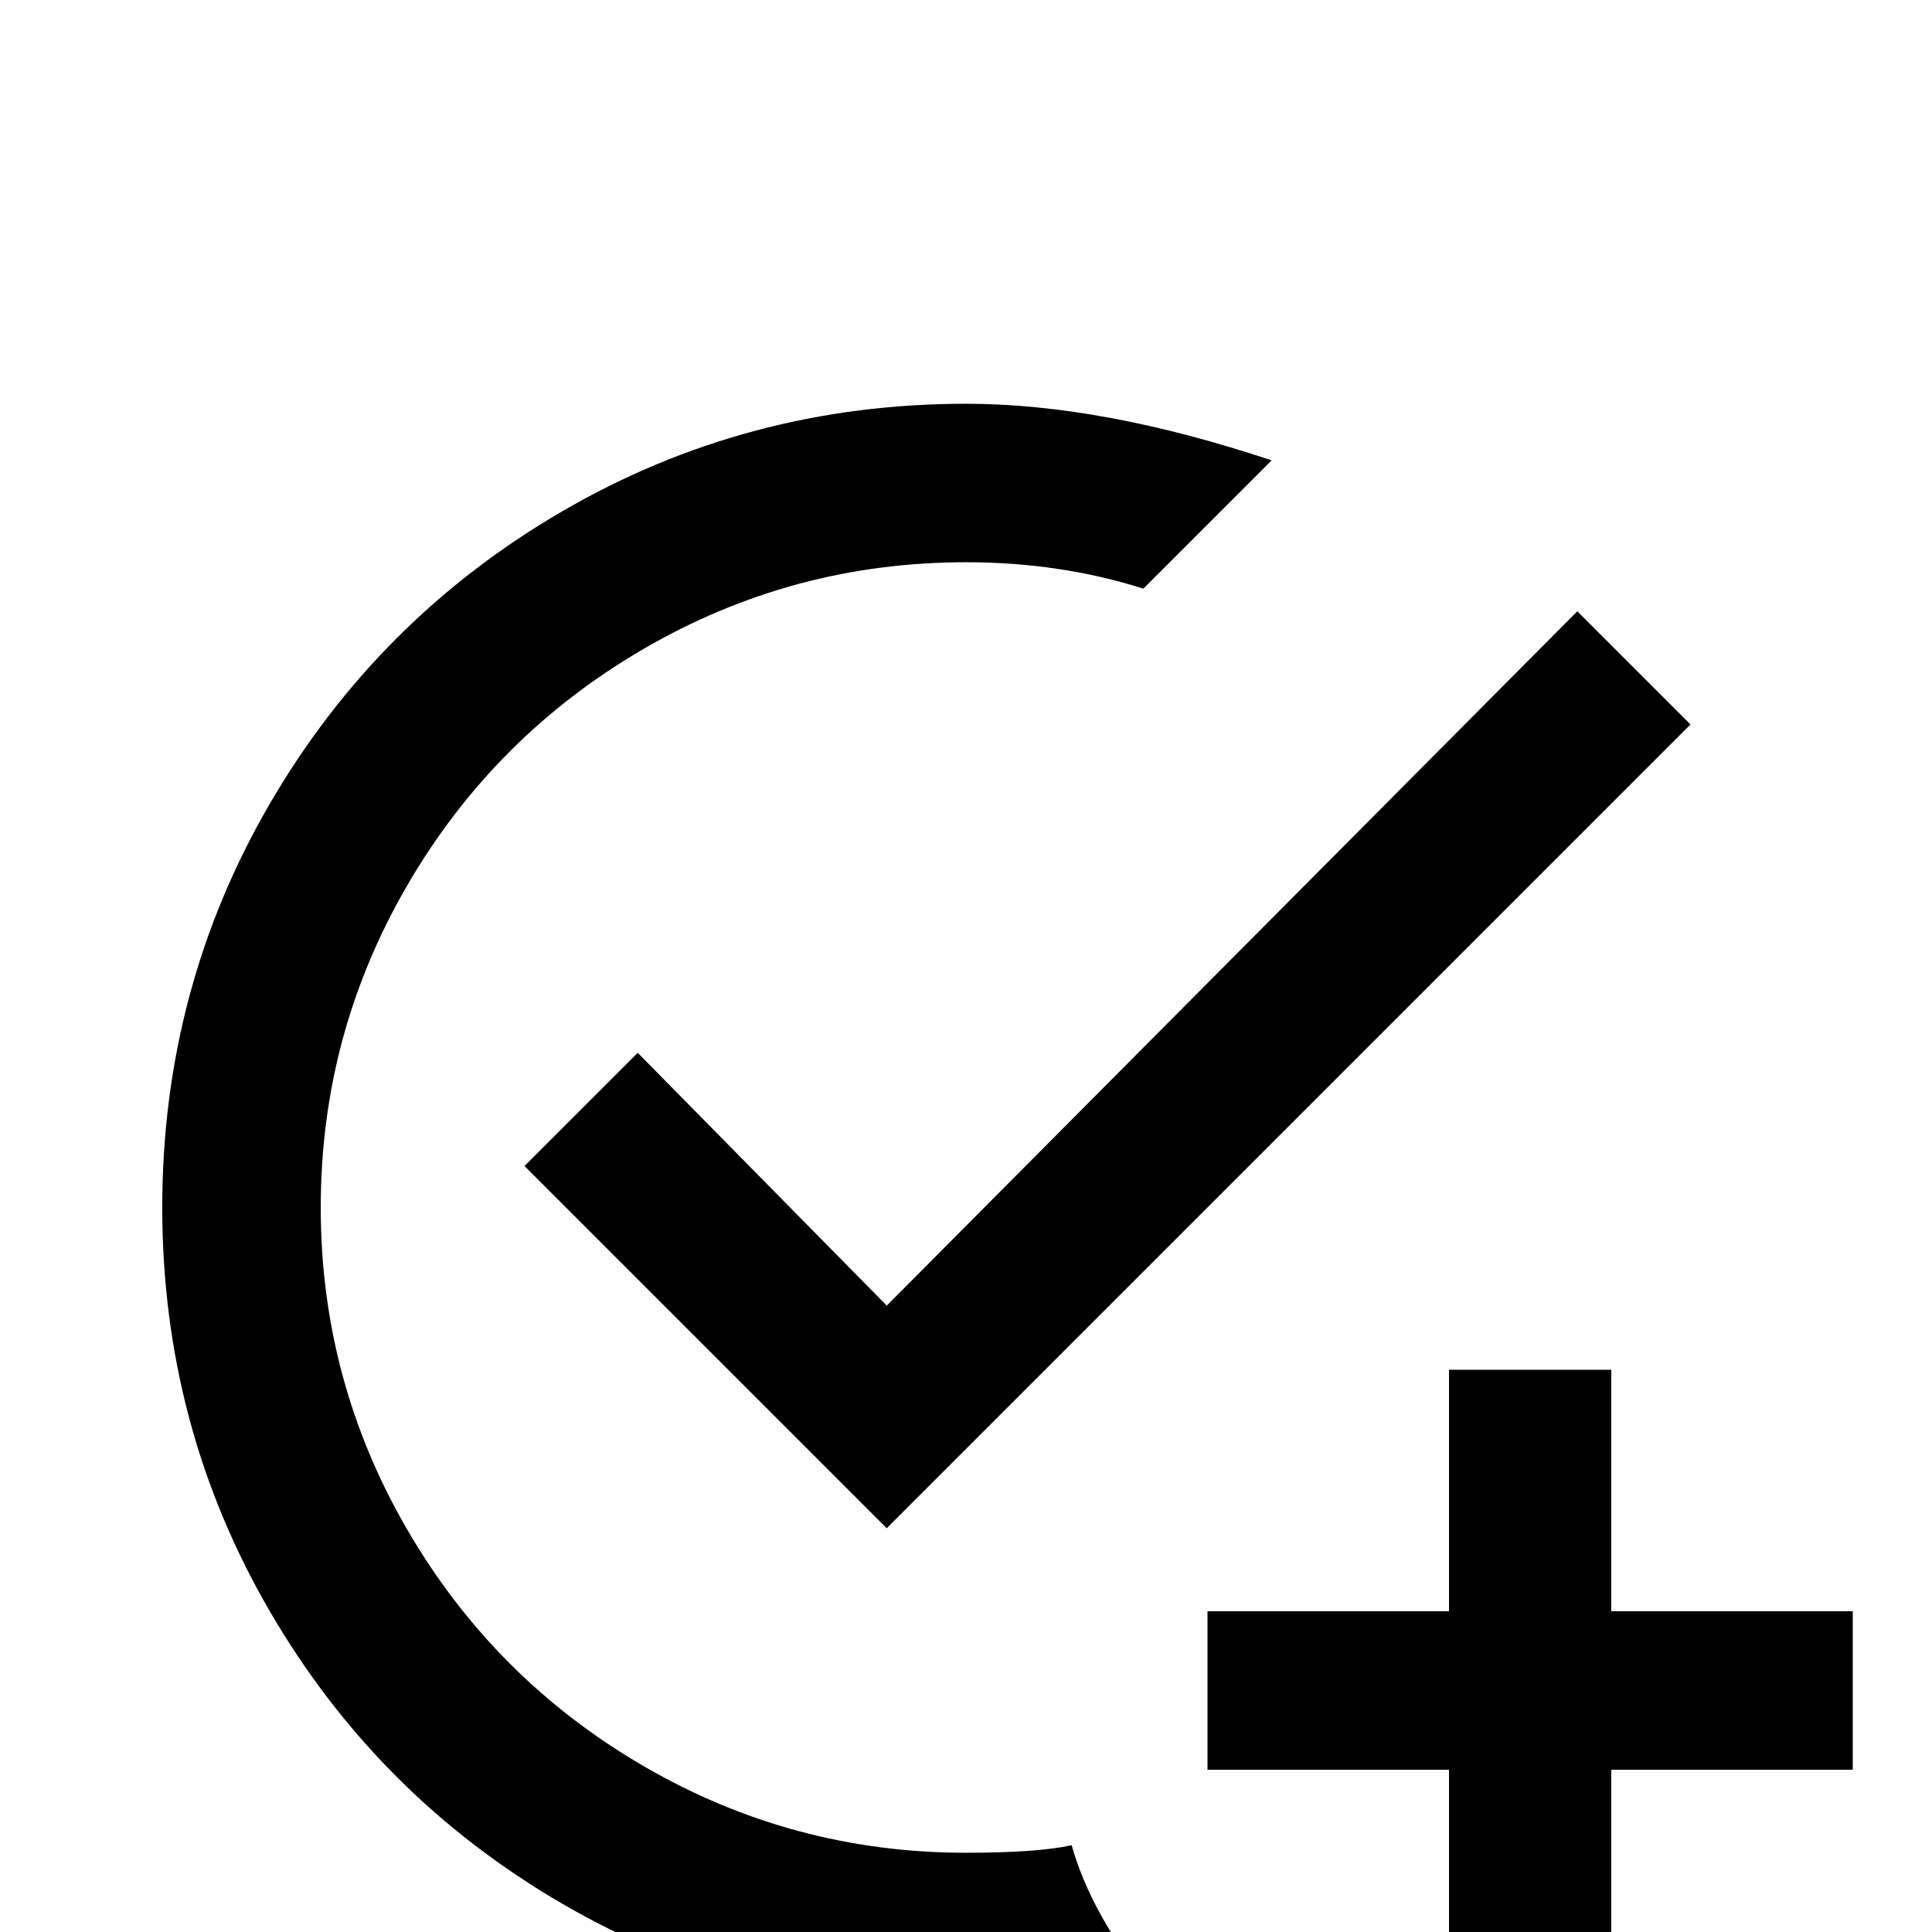 <svg xmlns="http://www.w3.org/2000/svg" viewBox="0 -512 512 512">
	<path fill="#000000" d="M305 15Q283 21 256 21Q198 21 149 -7.5Q100 -36 71.5 -85Q43 -134 43 -192Q43 -250 71.5 -299Q100 -348 149 -376.5Q198 -405 256 -405Q292 -405 337 -390L303 -356Q281 -363 256 -363Q210 -363 170.5 -340Q131 -317 108 -277.5Q85 -238 85 -192Q85 -146 108 -106.5Q131 -67 170.5 -44Q210 -21 256 -21Q275 -21 284 -23Q289 -5 305 15ZM169 -233L139 -203L235 -107L448 -320L418 -350L235 -166ZM384 -149V-85H320V-43H384V21H427V-43H491V-85H427V-149Z"/>
</svg>